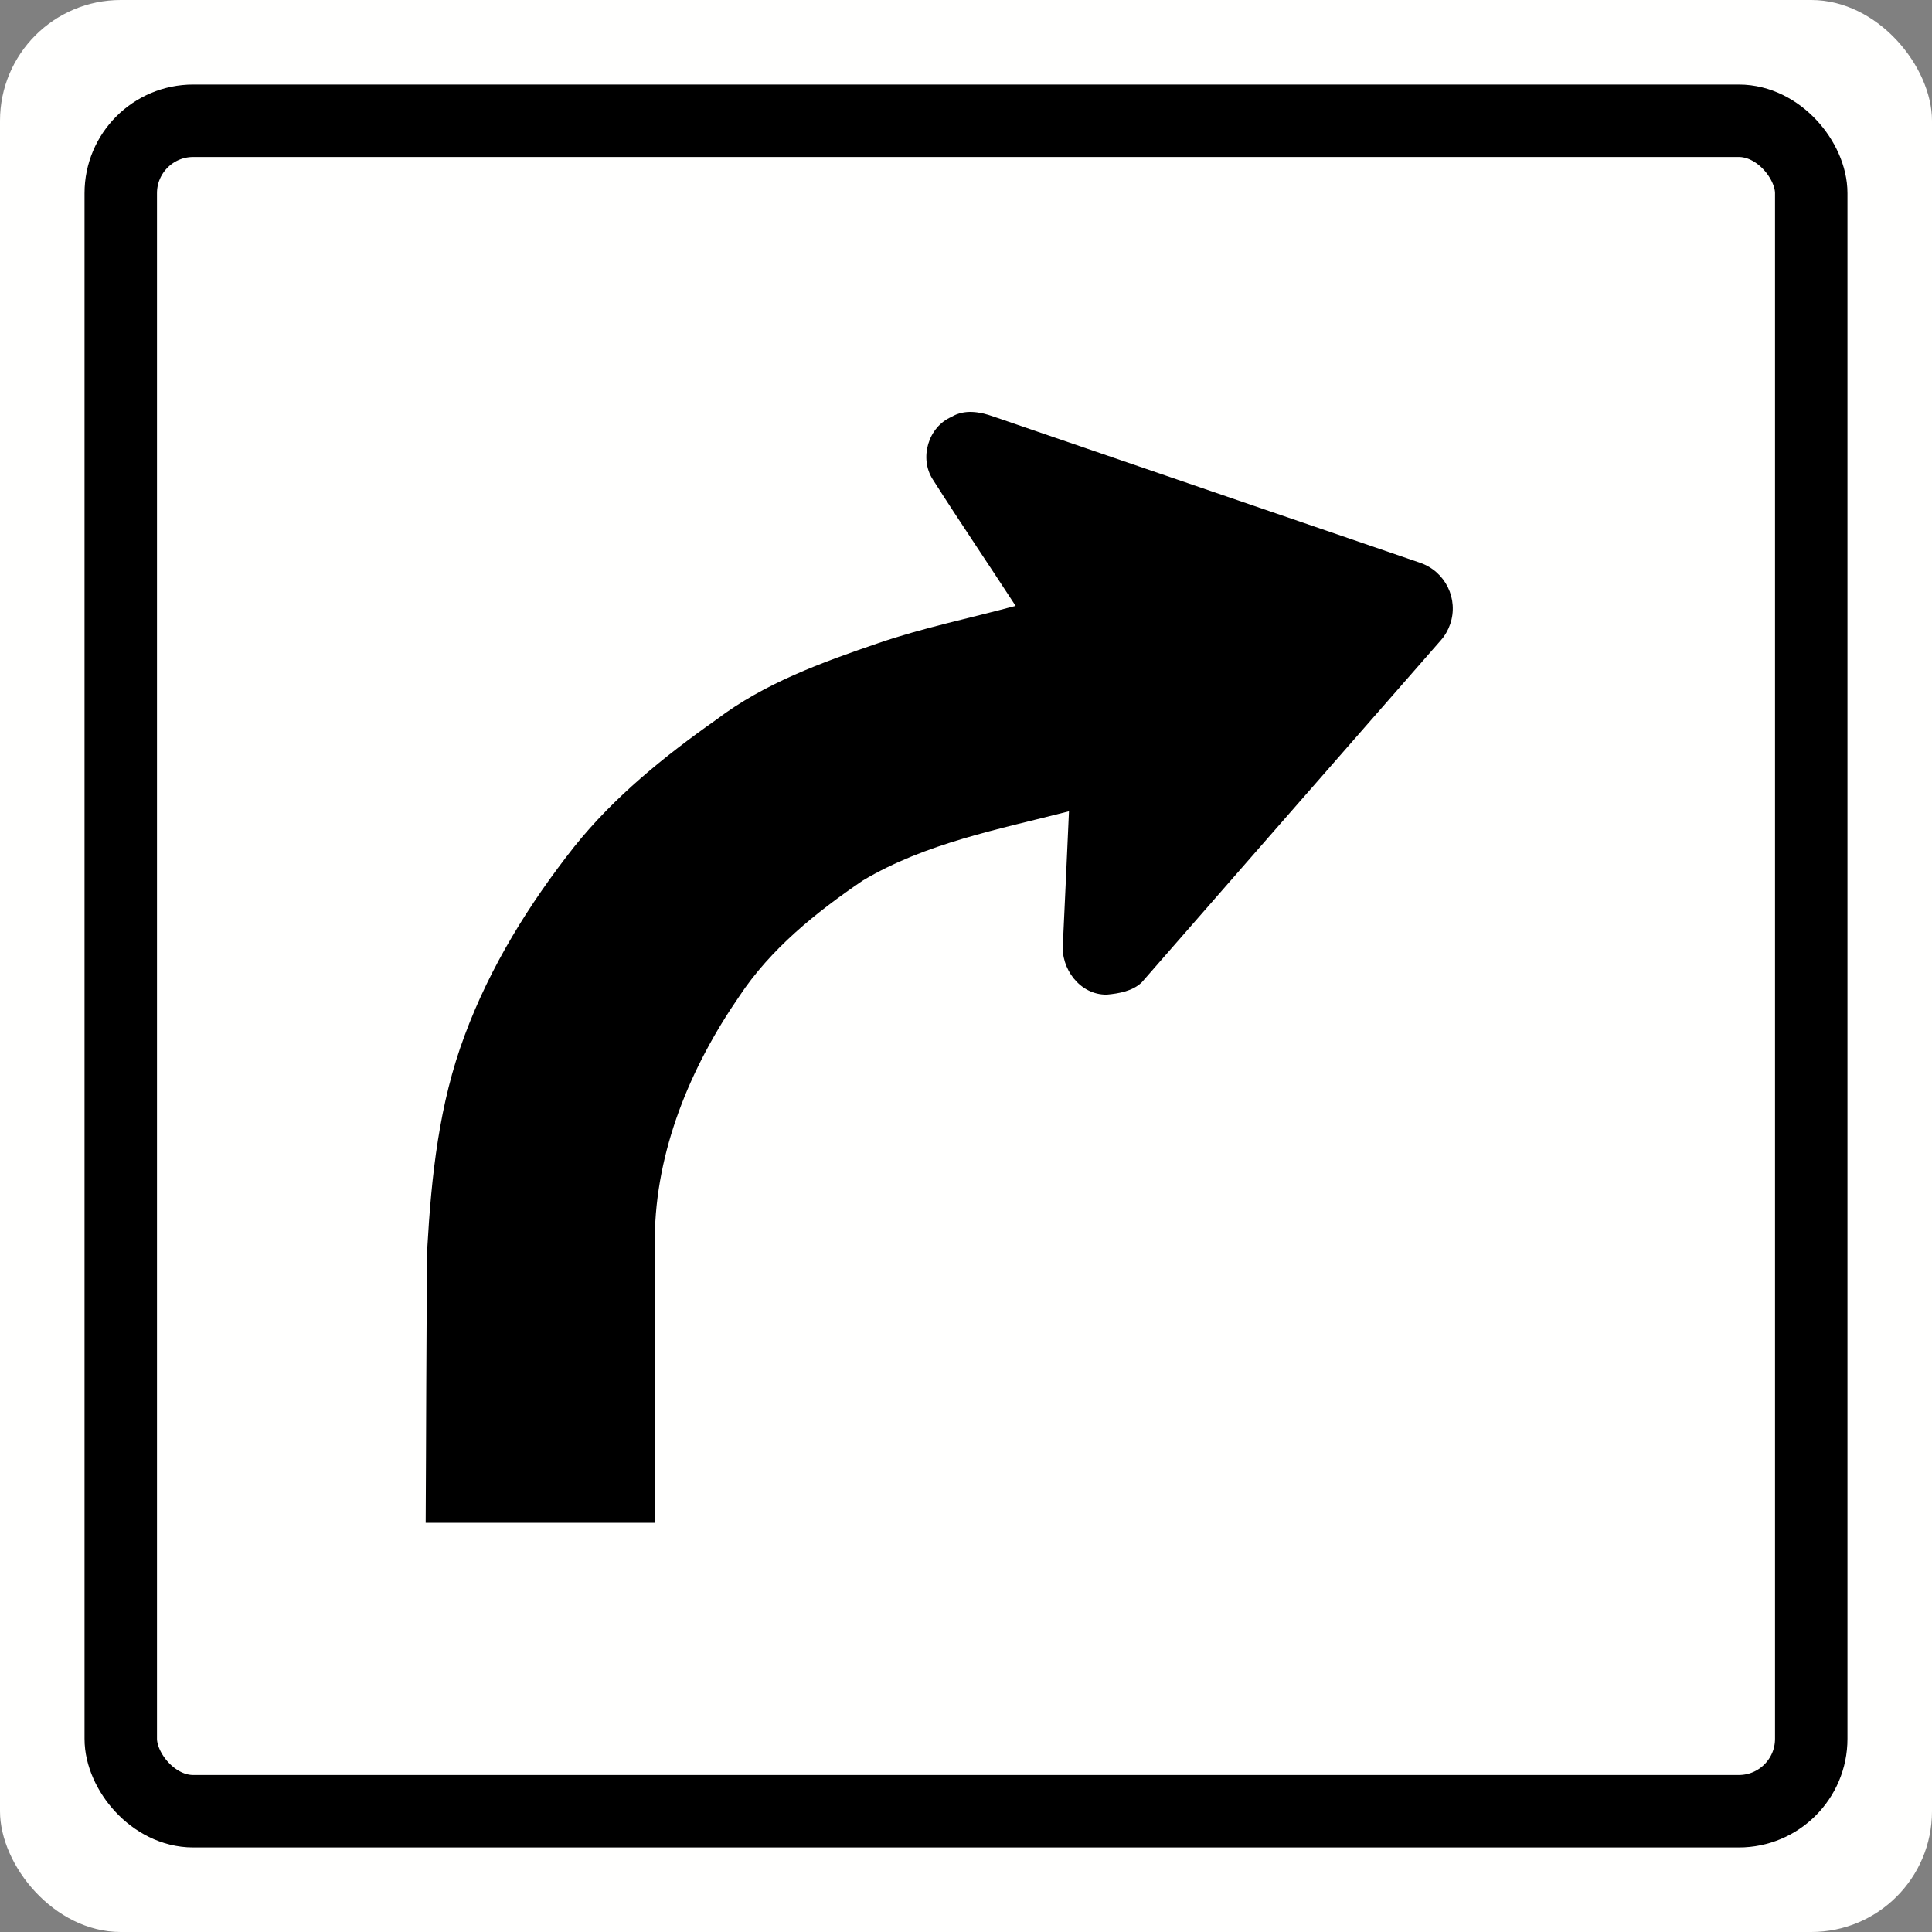 <svg xmlns="http://www.w3.org/2000/svg" width="80" height="80" viewBox="0 0 80 80">
  <rect x="0" y="0" width="80" height="80" fill="#808080" stroke="none"/>
  <g fill="none" fill-rule="evenodd">
    <g fill="#FFFFFE">
      <rect width="80" height="80" fill-rule="nonzero" rx="5"/>
      <rect width="70" height="70" x="5" y="5" fill-rule="nonzero" stroke="#000" stroke-width="3" rx="3"/>
    </g>
    <path fill="#000" fill-rule="nonzero" d="M39.411,17.256 C39.939,16.941 40.572,17.047 41.124,17.244 C45.195,18.641 51.089,20.661 58.805,23.304 L58.805,23.304 C59.85,23.662 60.407,24.799 60.049,25.844 C59.965,26.09 59.834,26.318 59.662,26.513 C54.254,32.692 50.125,37.414 47.275,40.68 C46.903,41.037 46.332,41.14 45.832,41.185 C44.71,41.204 43.912,40.092 44.013,39.07 C44.096,37.243 44.186,35.42 44.264,33.594 C41.354,34.342 38.324,34.911 35.727,36.461 C33.784,37.782 31.907,39.294 30.612,41.254 C28.575,44.208 27.148,47.66 27.113,51.257 C27.117,55.191 27.117,59.126 27.117,63.056 C23.953,63.056 20.79,63.056 17.626,63.056 C17.649,59.27 17.646,55.484 17.692,51.697 C17.861,48.712 18.181,45.686 19.245,42.864 C20.293,40.035 21.908,37.429 23.785,35.052 C25.431,32.997 27.508,31.315 29.666,29.796 C31.641,28.296 34.022,27.43 36.365,26.632 C38.222,25.994 40.158,25.599 42.054,25.087 C40.916,23.336 39.743,21.612 38.625,19.853 C38.058,18.98 38.426,17.674 39.415,17.256 L39.411,17.256 Z"/>
  </g>
</svg>
